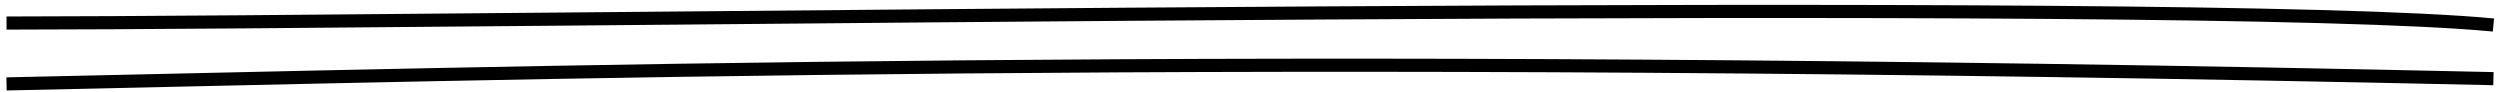 <svg width="381" height="14" viewBox="0 0 381 14" fill="none" xmlns="http://www.w3.org/2000/svg">
<path d="M0.999 3.513C76.879 3.453 333.677 -0.631 379.999 3.812" stroke="black" stroke-width="2"/>
<path d="M0.998 12.788C76.88 11.198 187.974 7.724 379.999 11.986" stroke="black" stroke-width="2"/>
</svg>

